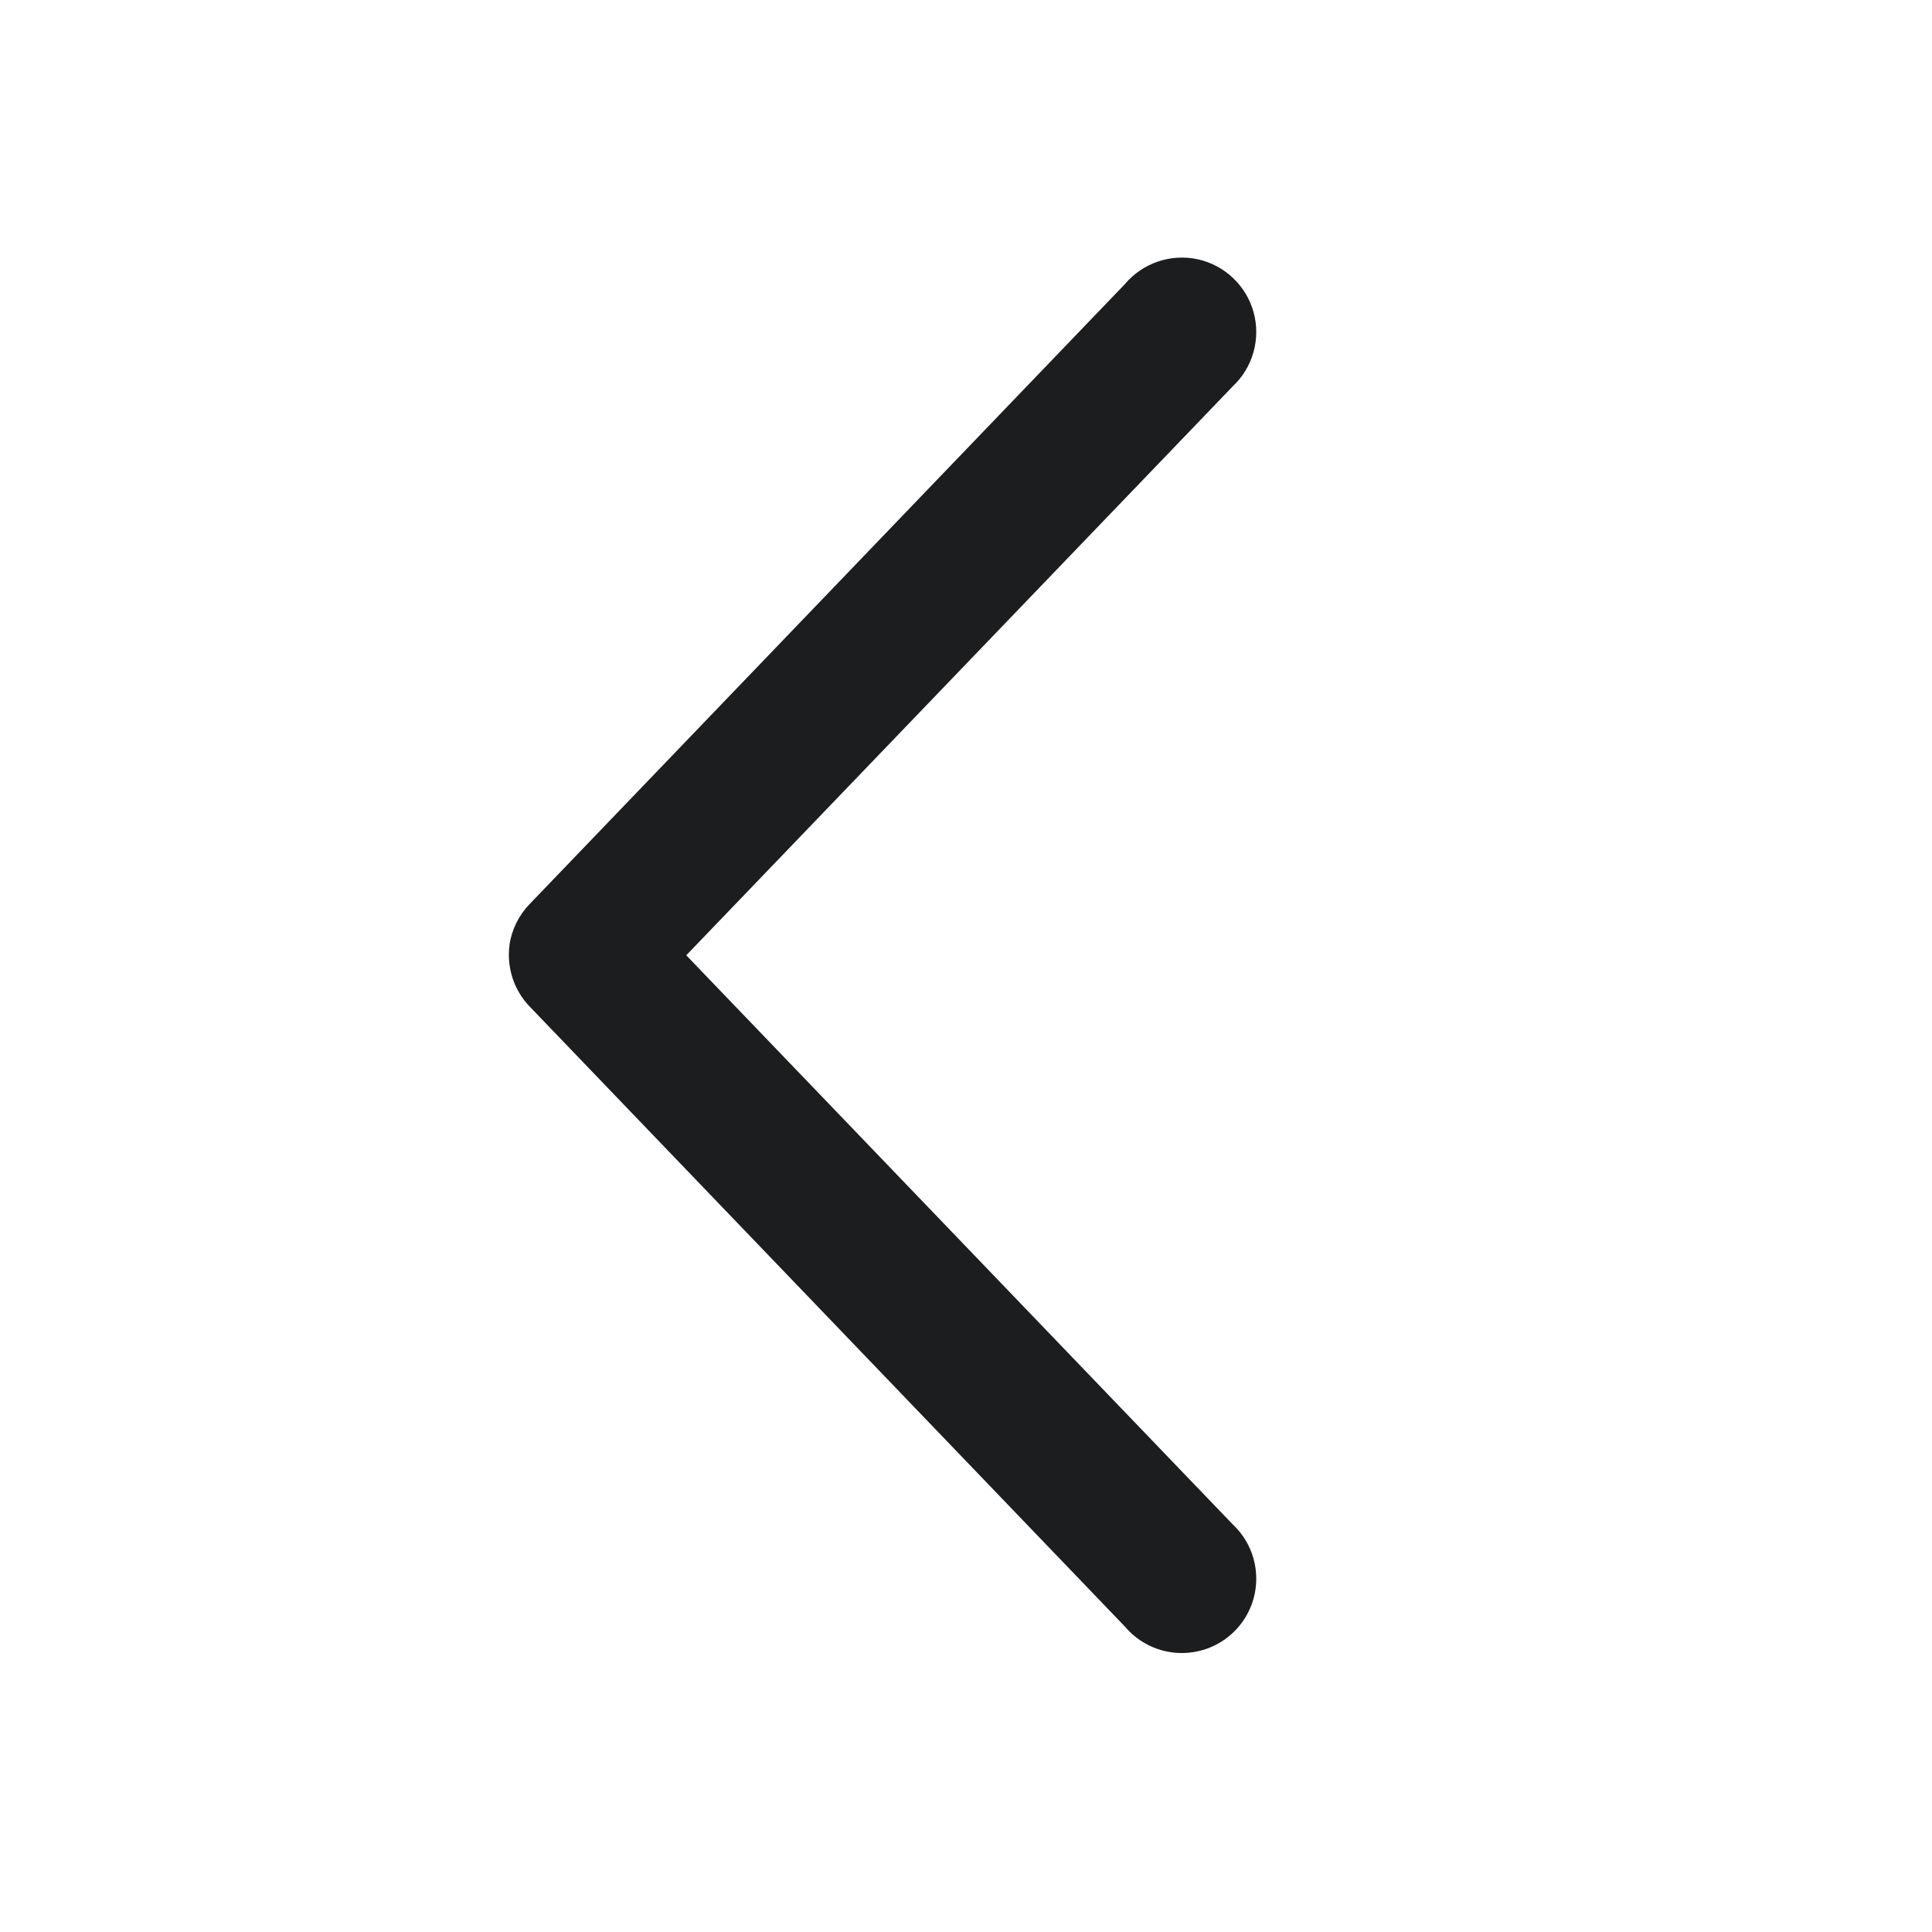 <svg xmlns="http://www.w3.org/2000/svg" xmlns:xlink="http://www.w3.org/1999/xlink" width="24" height="24" viewBox="0 0 24 24">
    <defs>
        <path id="lz9hjul8la" d="M0 0L24 0 24 24 0 24z"/>
    </defs>
    <g fill="none" fill-rule="evenodd">
        <mask id="zq6geuvryb" fill="#fff">
            <use xlink:href="#lz9hjul8la"/>
        </mask>
        <path fill="#1B1D1F" d="M10.837 7.233c-.192.028-.37.115-.51.25L2.623 14.88c-.262.221-.38.57-.307.905.074.335.328.602.659.693.33.09.685-.009.92-.26l7.067-6.788 7.069 6.788c.234.251.588.35.92.26.33-.091.584-.358.657-.693.074-.335-.044-.684-.306-.905l-7.704-7.396c-.202-.194-.482-.286-.76-.25z" mask="url(#zq6geuvryb)" transform="matrix(0 1 1 0 -.905 .905)"/>
    </g>
</svg>
